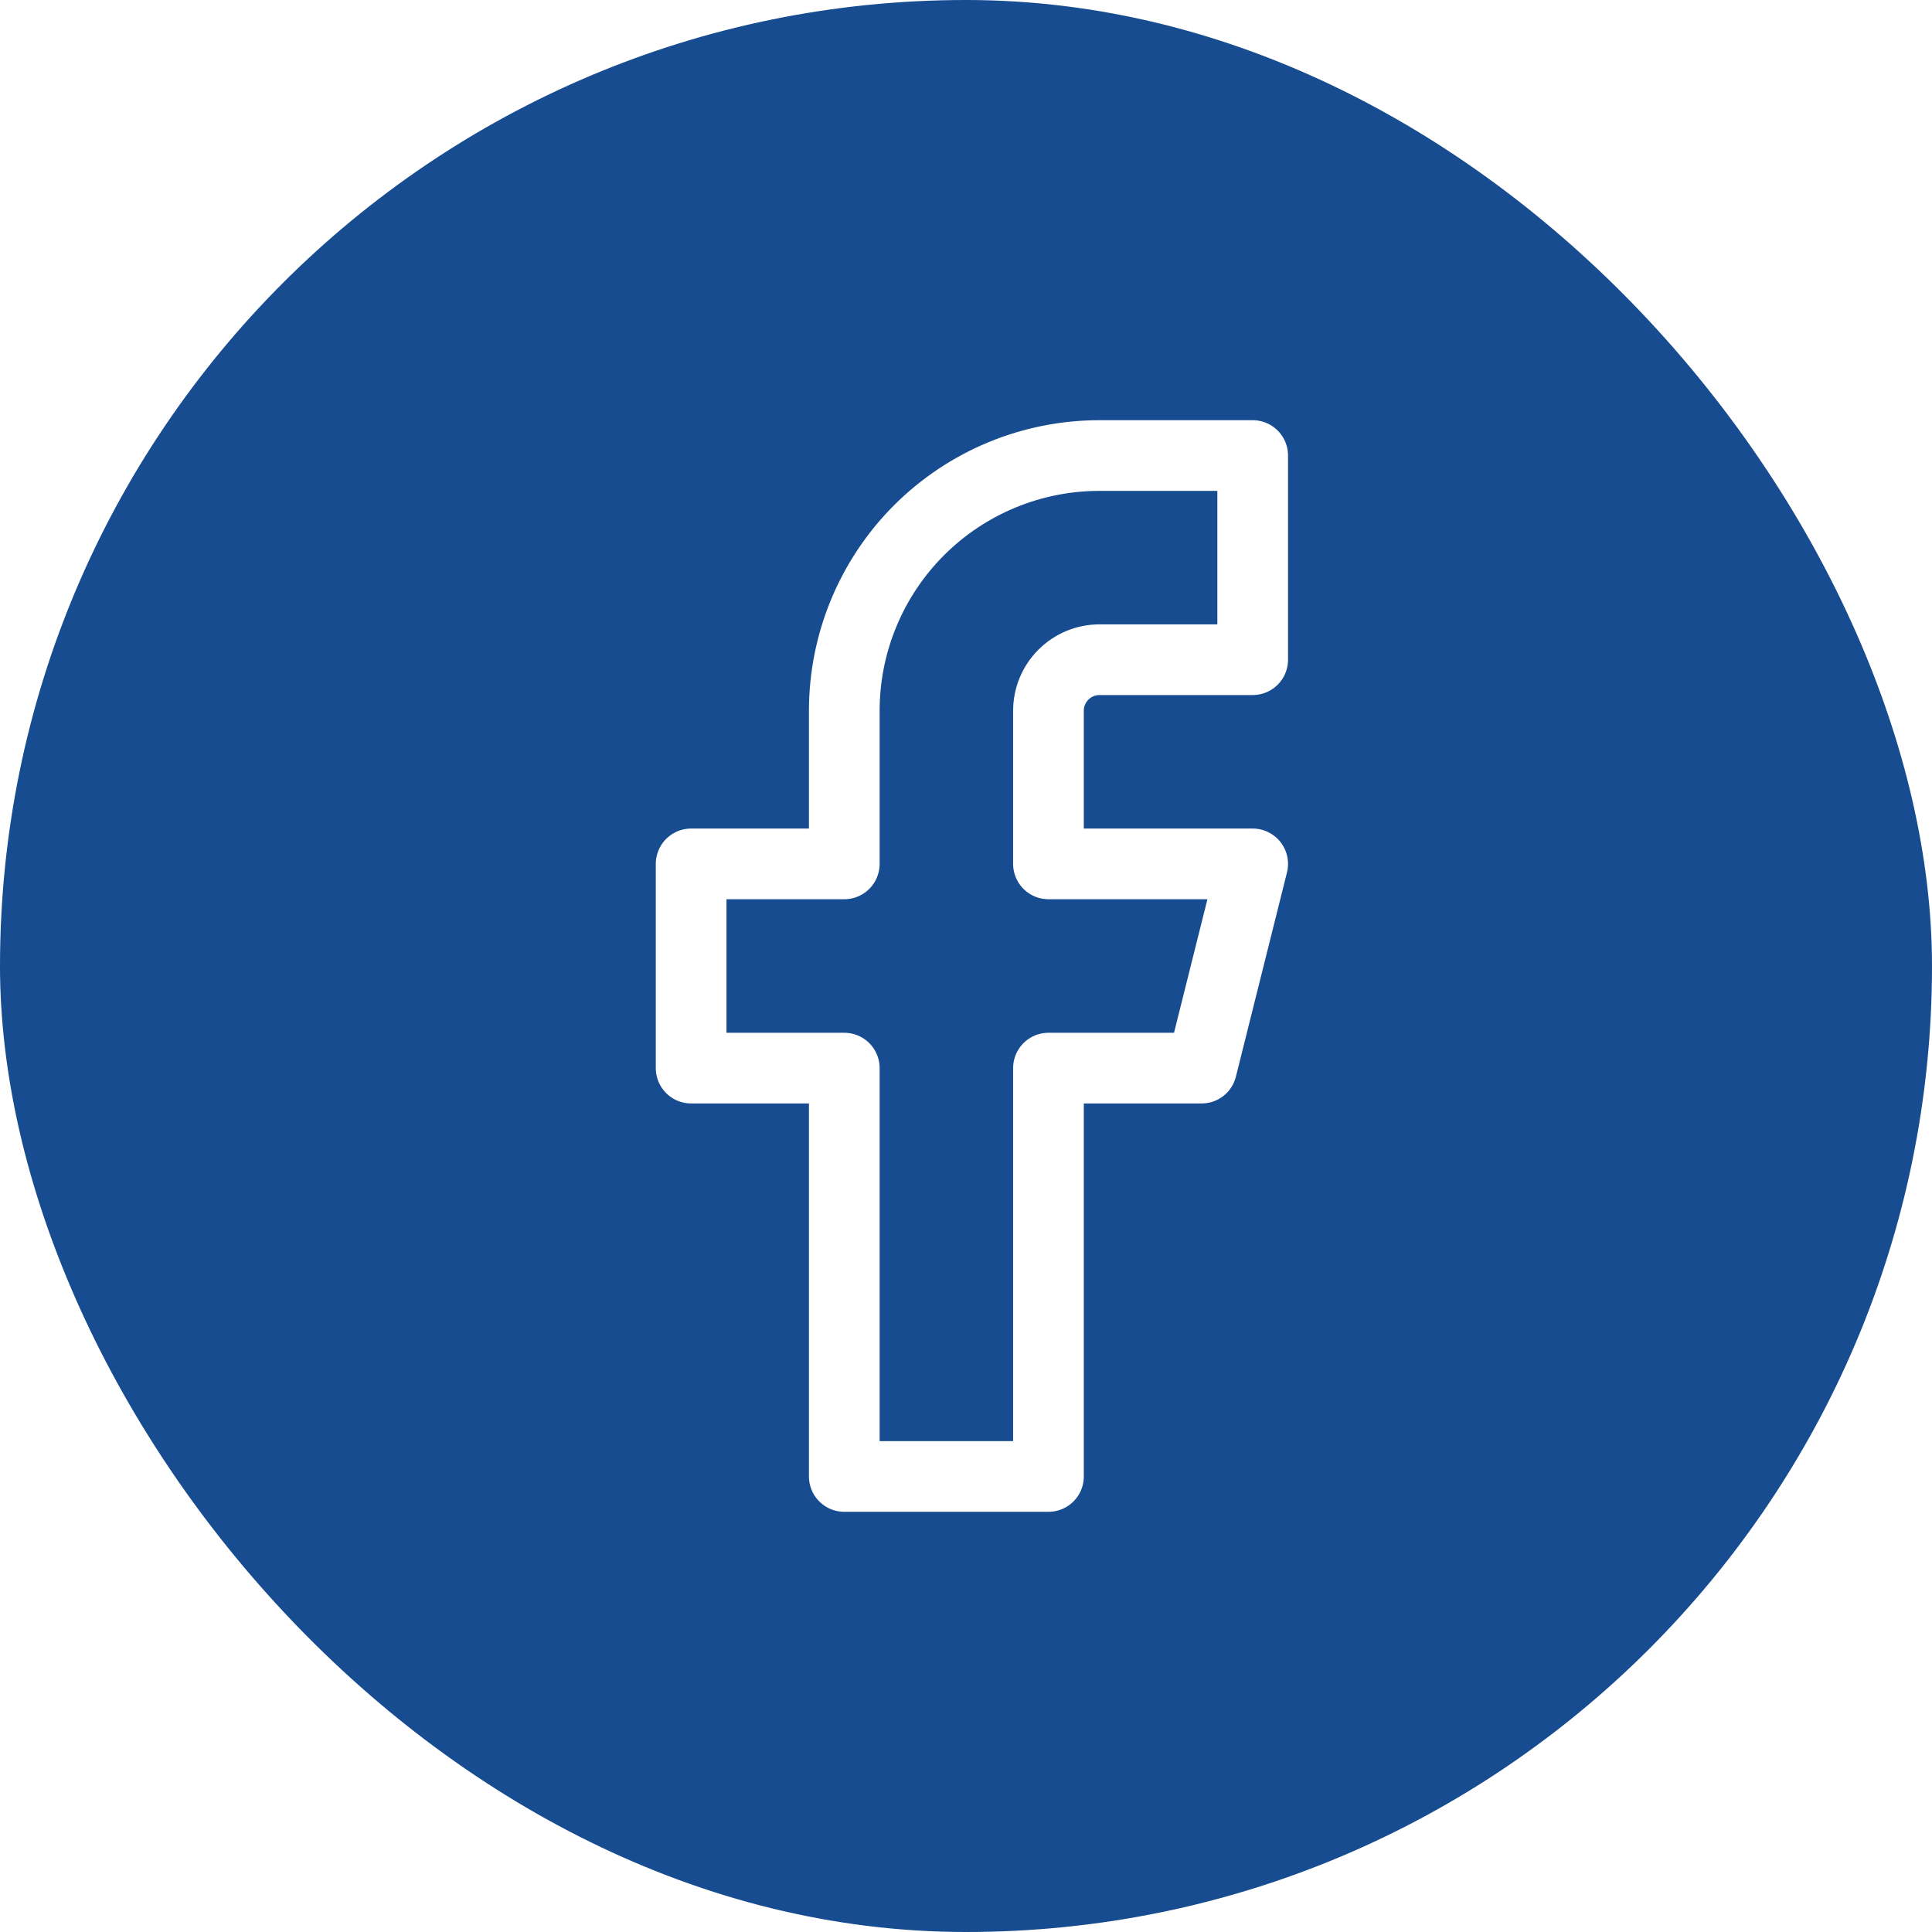 <svg width="41" height="41" viewBox="0 0 41 41" fill="none" xmlns="http://www.w3.org/2000/svg">
<rect width="41" height="41" fill="white"/>
<rect y="-3.05176e-05" width="41" height="41" rx="20.5" fill="#174C90"/>
<g clip-path="url(#clip0_482_11114)">
<path d="M26.584 9.667H23.334C21.897 9.667 20.519 10.237 19.503 11.253C18.488 12.269 17.917 13.647 17.917 15.083V18.333H14.667V22.667H17.917V31.333H22.25V22.667H25.5L26.584 18.333H22.25V15.083C22.25 14.796 22.364 14.52 22.568 14.317C22.771 14.114 23.046 14 23.334 14H26.584V9.667Z" stroke="white" stroke-width="1.5" stroke-linecap="round" stroke-linejoin="round"/>
</g>
<defs>
<clipPath id="clip0_482_11114">
<rect width="25" height="25" fill="white" transform="translate(8 8)"/>
</clipPath>
</defs>
</svg>

